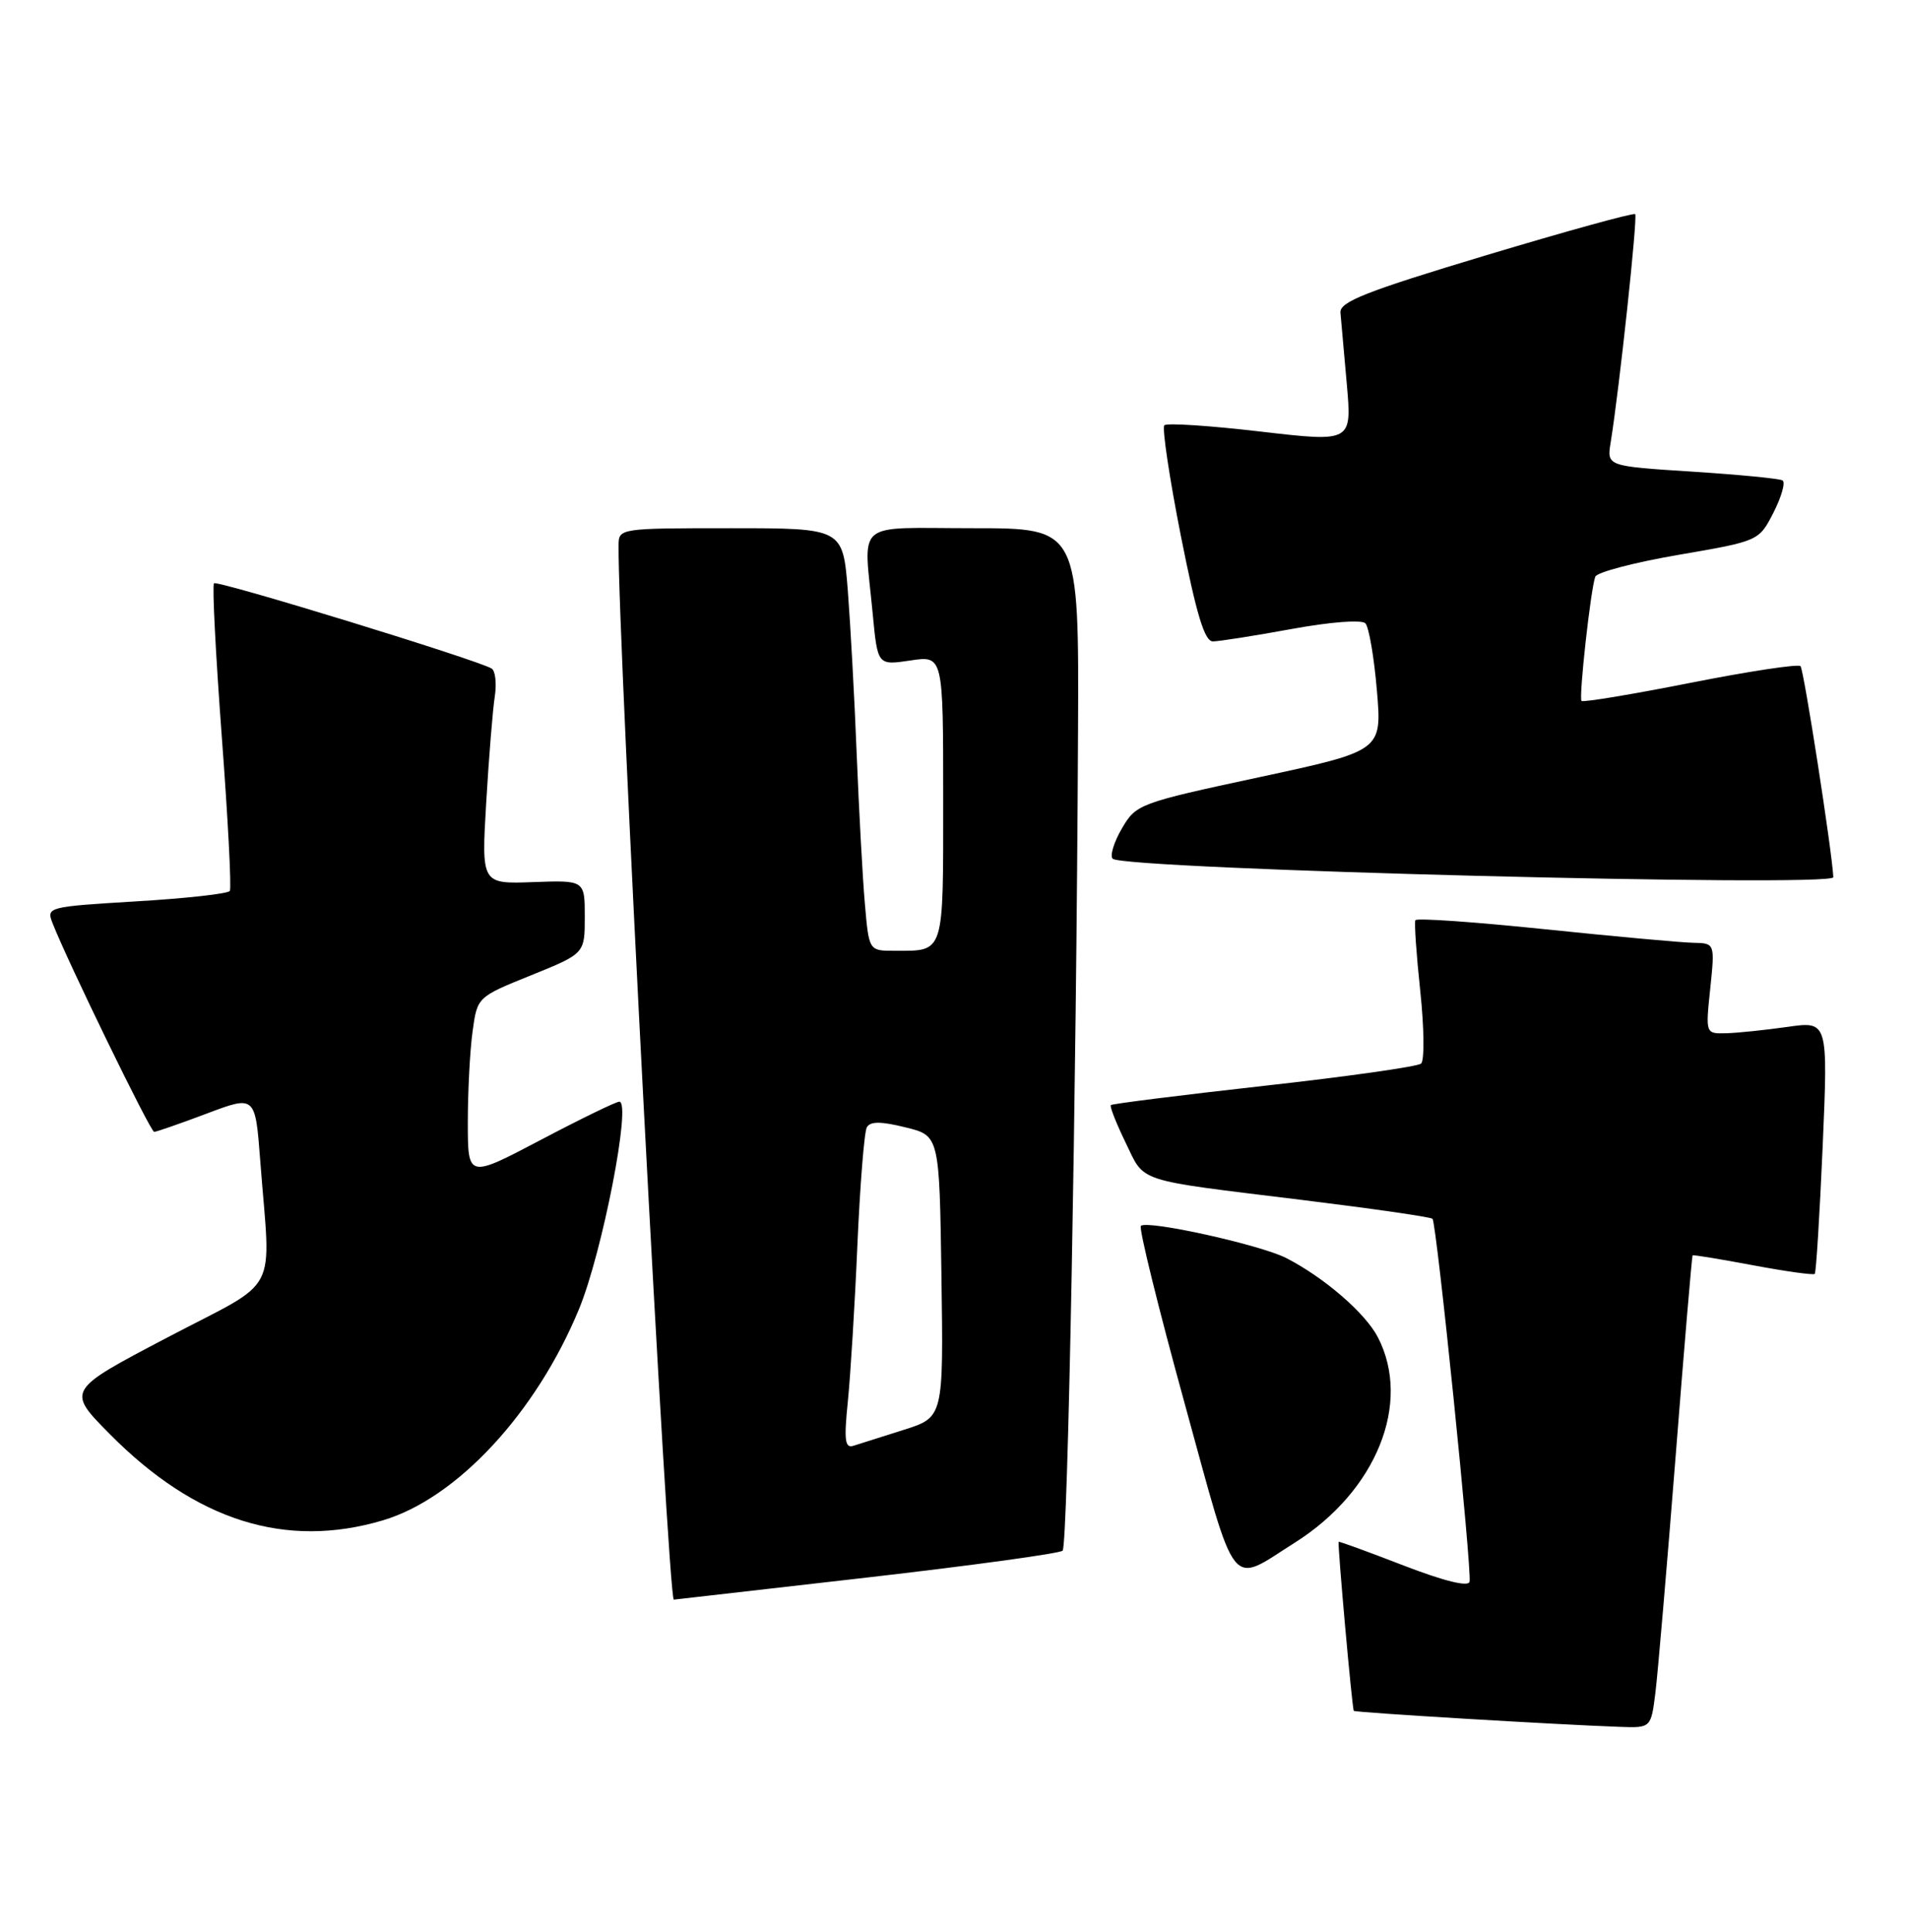 <?xml version="1.0" encoding="UTF-8" standalone="no"?>
<!DOCTYPE svg PUBLIC "-//W3C//DTD SVG 1.1//EN" "http://www.w3.org/Graphics/SVG/1.1/DTD/svg11.dtd" >
<svg xmlns="http://www.w3.org/2000/svg" xmlns:xlink="http://www.w3.org/1999/xlink" version="1.1" viewBox="0 0 253 256">
 <g >
 <path fill="currentColor"
d=" M 219.40 224.25 C 219.72 221.64 220.92 207.58 222.07 193.01 C 223.21 178.44 224.23 166.45 224.32 166.36 C 224.42 166.28 228.03 166.87 232.34 167.68 C 236.65 168.49 240.33 169.00 240.51 168.82 C 240.69 168.64 241.16 161.03 241.56 151.91 C 242.27 135.32 242.27 135.32 236.89 136.09 C 233.92 136.51 230.27 136.89 228.77 136.93 C 226.03 137.00 226.03 137.00 226.66 131.00 C 227.28 125.00 227.28 125.00 224.39 124.94 C 222.80 124.91 213.93 124.10 204.69 123.14 C 195.44 122.18 187.74 121.64 187.58 121.95 C 187.42 122.25 187.71 126.49 188.23 131.36 C 188.75 136.24 188.79 140.55 188.34 140.95 C 187.88 141.35 178.51 142.68 167.51 143.90 C 156.52 145.13 147.39 146.28 147.22 146.45 C 147.05 146.62 147.93 148.85 149.17 151.41 C 151.78 156.79 150.22 156.28 172.46 159.01 C 181.80 160.16 189.62 161.28 189.85 161.52 C 190.39 162.06 195.10 208.15 194.76 209.62 C 194.60 210.33 191.37 209.53 186.00 207.46 C 181.33 205.65 177.46 204.24 177.41 204.33 C 177.25 204.65 179.20 226.50 179.42 226.73 C 179.62 226.95 206.20 228.55 214.66 228.85 C 218.81 229.00 218.81 229.00 219.40 224.25 Z  M 114.83 209.07 C 128.77 207.47 140.47 205.87 140.83 205.50 C 141.52 204.81 142.65 144.87 142.87 97.25 C 143.00 70.00 143.00 70.00 129.00 70.00 C 112.95 70.00 114.47 68.71 115.66 81.34 C 116.31 88.18 116.31 88.18 120.65 87.53 C 125.00 86.88 125.00 86.88 125.00 105.83 C 125.00 126.72 125.23 126.00 118.50 126.00 C 115.16 126.00 115.16 126.00 114.62 119.75 C 114.32 116.31 113.84 107.42 113.54 100.00 C 113.25 92.58 112.71 82.79 112.36 78.25 C 111.70 70.00 111.70 70.00 96.85 70.00 C 82.12 70.00 82.00 70.02 81.98 72.25 C 81.85 84.21 88.55 212.03 89.30 211.99 C 89.41 211.98 100.90 210.67 114.83 209.07 Z  M 171.63 204.42 C 182.41 197.61 187.12 185.94 182.61 177.22 C 180.96 174.02 175.47 169.28 170.46 166.72 C 167.02 164.96 152.02 161.65 151.20 162.46 C 150.91 162.76 153.51 173.31 156.98 185.91 C 164.02 211.50 162.82 209.99 171.63 204.42 Z  M 50.75 201.48 C 60.54 198.57 71.05 187.25 76.73 173.50 C 79.83 165.99 83.72 146.00 82.08 146.00 C 81.64 146.00 76.95 148.28 71.64 151.08 C 62.00 156.15 62.00 156.15 62.00 148.72 C 62.00 144.63 62.28 139.22 62.63 136.70 C 63.25 132.13 63.25 132.13 70.38 129.25 C 77.50 126.37 77.50 126.37 77.50 121.51 C 77.50 116.65 77.50 116.65 70.65 116.90 C 63.80 117.15 63.80 117.15 64.44 106.32 C 64.79 100.37 65.30 94.07 65.57 92.33 C 65.84 90.58 65.65 88.90 65.16 88.60 C 63.31 87.46 28.80 76.86 28.36 77.30 C 28.11 77.55 28.58 86.67 29.39 97.57 C 30.21 108.47 30.69 117.69 30.46 118.07 C 30.23 118.44 24.66 119.06 18.08 119.45 C 6.34 120.16 6.13 120.21 6.96 122.33 C 8.95 127.42 19.94 150.00 20.43 150.00 C 20.72 150.00 23.85 148.91 27.39 147.58 C 33.83 145.15 33.83 145.15 34.49 153.83 C 35.88 172.08 37.34 169.29 22.16 177.26 C 8.82 184.26 8.82 184.26 14.54 190.04 C 25.93 201.55 37.85 205.31 50.75 201.48 Z  M 242.97 116.25 C 242.82 112.93 239.06 88.72 238.62 88.28 C 238.31 87.97 231.73 88.97 224.00 90.50 C 216.27 92.03 209.79 93.10 209.60 92.89 C 209.22 92.46 210.80 78.16 211.42 76.43 C 211.63 75.84 216.59 74.54 222.46 73.53 C 233.11 71.70 233.11 71.70 235.05 67.91 C 236.11 65.82 236.65 63.91 236.24 63.67 C 235.83 63.42 230.43 62.90 224.23 62.50 C 212.95 61.78 212.95 61.78 213.46 58.64 C 214.60 51.64 217.06 28.72 216.71 28.38 C 216.51 28.17 207.60 30.63 196.92 33.84 C 181.00 38.63 177.53 40.00 177.65 41.43 C 177.74 42.39 178.11 46.65 178.49 50.89 C 179.17 58.60 179.17 58.60 167.03 57.19 C 160.36 56.41 154.63 56.03 154.31 56.36 C 153.99 56.68 154.97 63.26 156.49 70.97 C 158.56 81.41 159.64 85.00 160.74 85.00 C 161.55 85.00 166.24 84.26 171.17 83.36 C 176.36 82.41 180.48 82.10 180.96 82.61 C 181.42 83.10 182.11 87.10 182.48 91.50 C 183.16 99.50 183.16 99.50 166.88 103.00 C 150.95 106.42 150.56 106.57 148.68 109.80 C 147.62 111.61 147.08 113.41 147.46 113.80 C 148.86 115.21 243.03 117.63 242.97 116.25 Z  M 112.36 185.77 C 112.71 182.32 113.29 172.97 113.63 165.00 C 113.98 157.03 114.54 150.00 114.88 149.40 C 115.33 148.59 116.72 148.59 120.00 149.40 C 124.50 150.50 124.50 150.50 124.77 169.16 C 125.04 187.82 125.04 187.82 119.77 189.49 C 116.87 190.41 113.87 191.36 113.11 191.60 C 111.98 191.96 111.84 190.88 112.36 185.77 Z "/>
</g>
</svg>